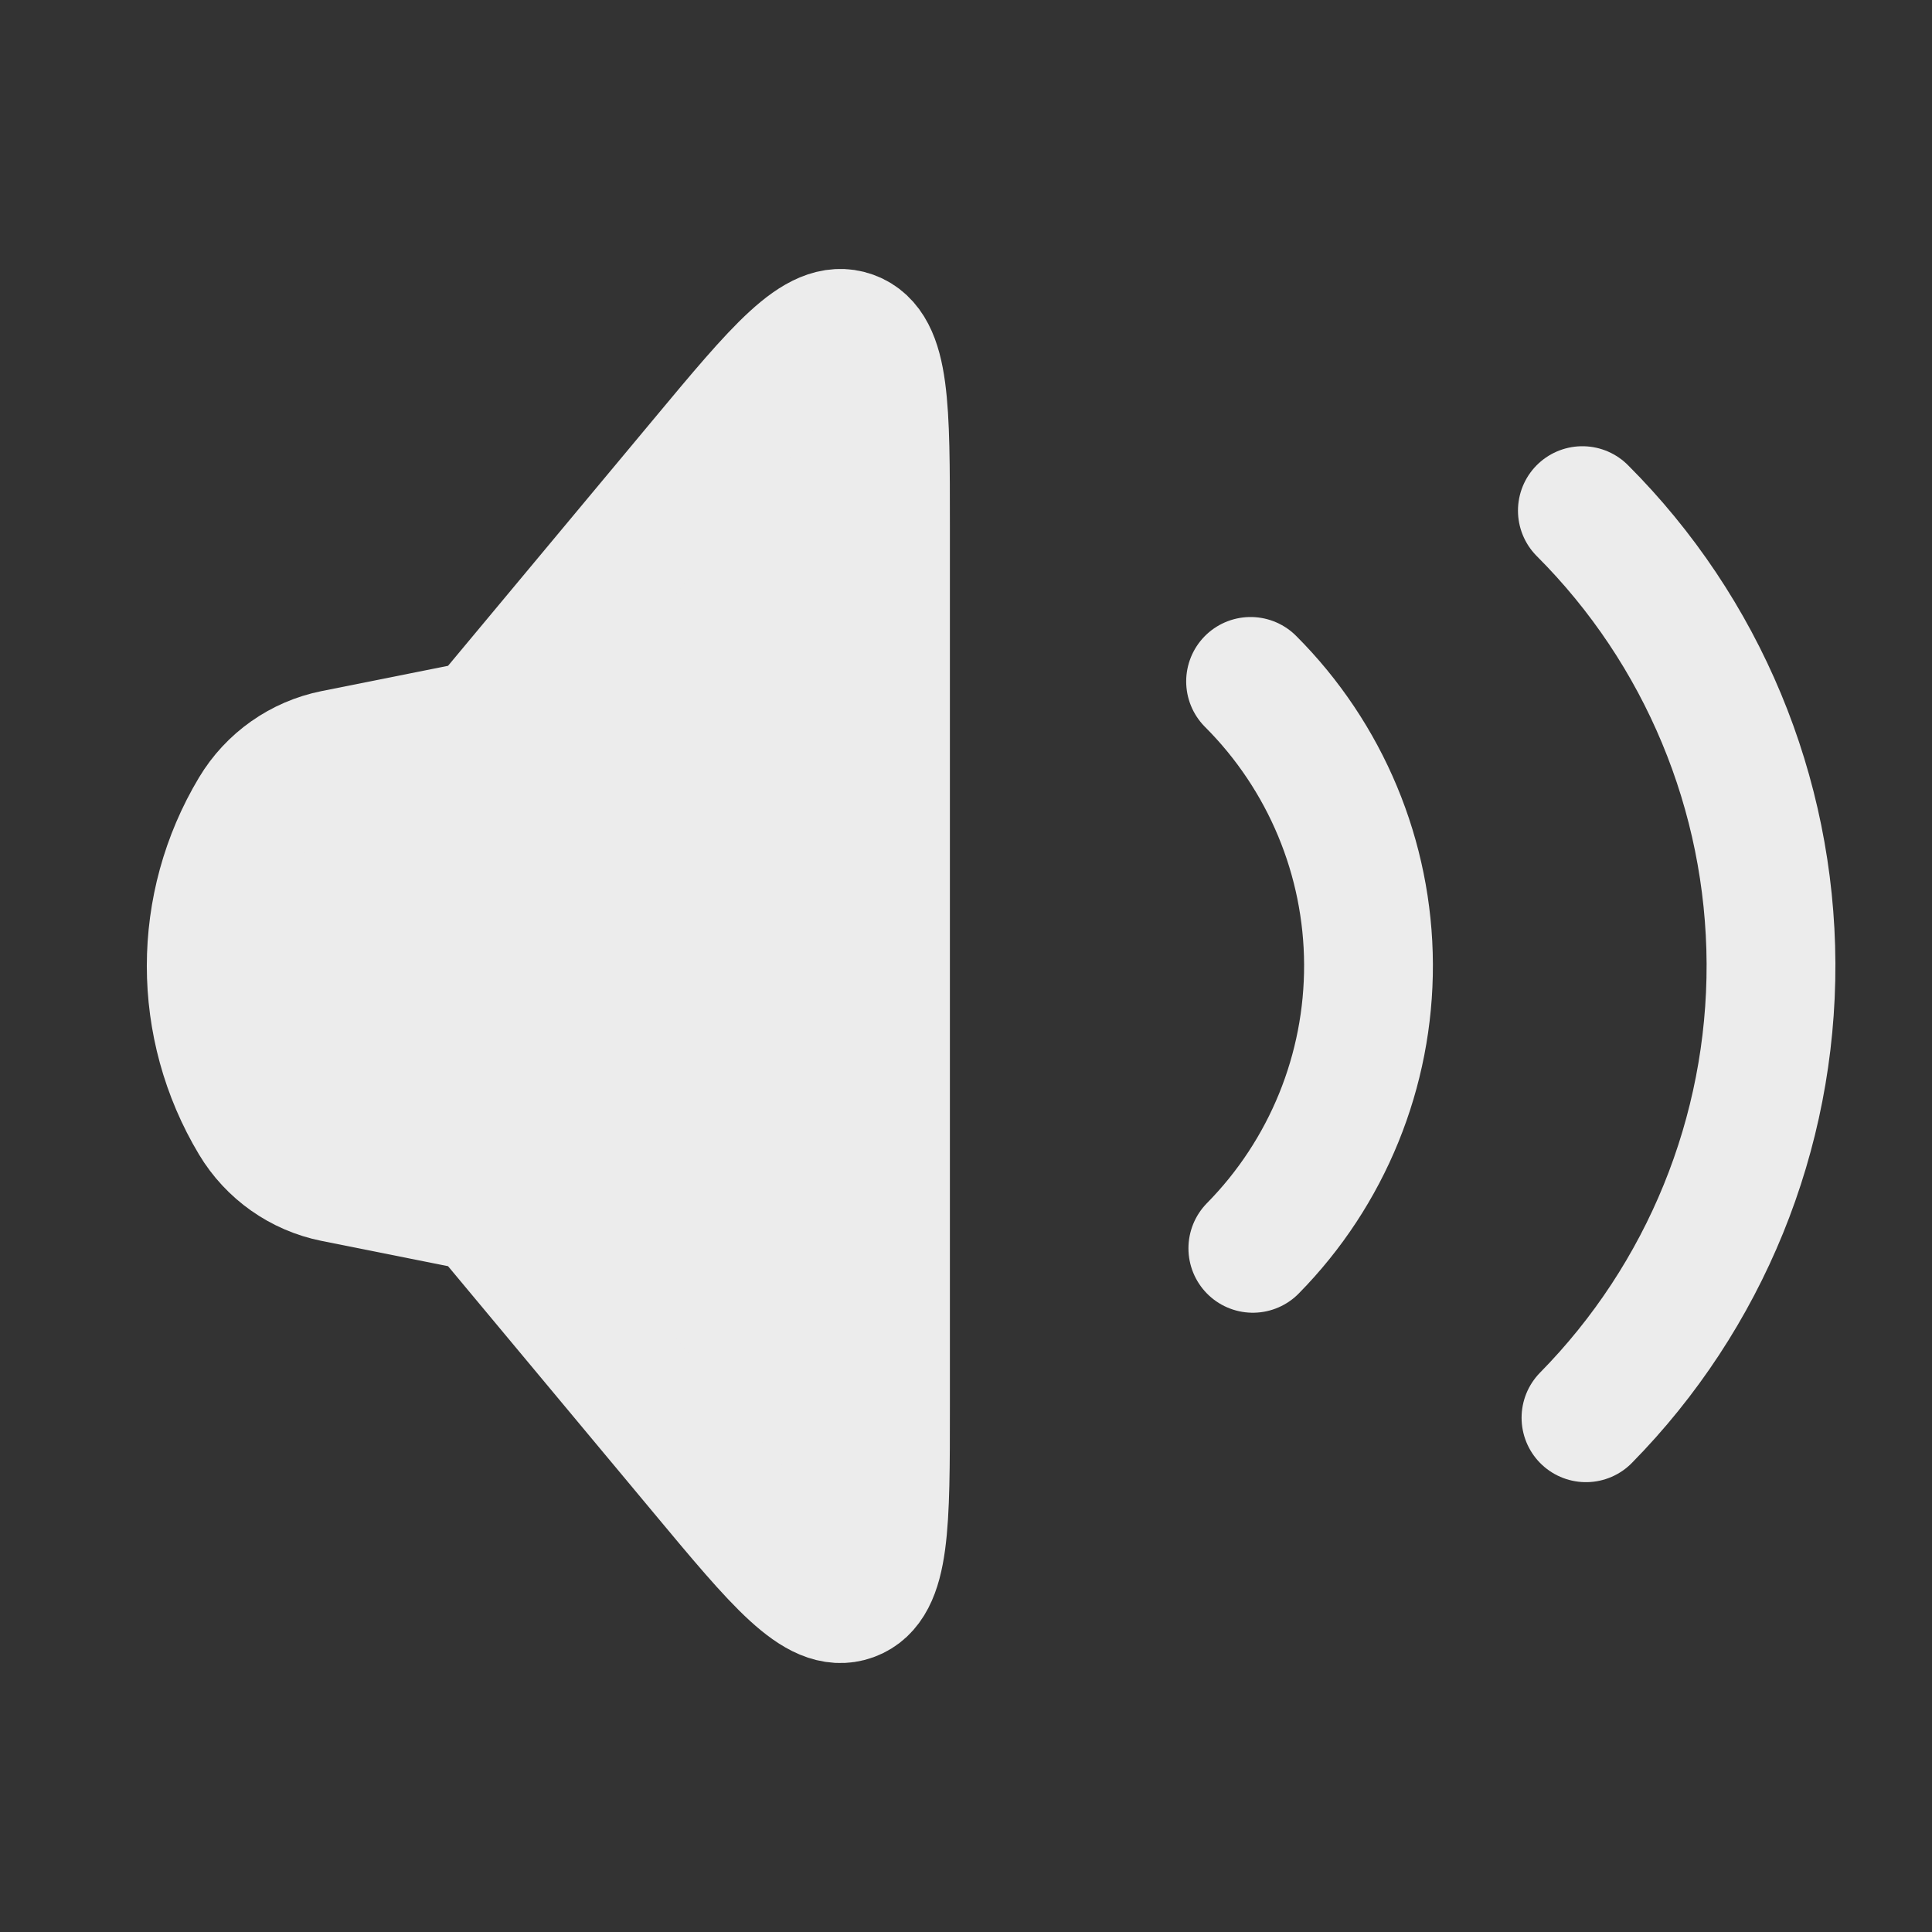 <svg width="30" height="30" viewBox="0 0 30 30" fill="none" xmlns="http://www.w3.org/2000/svg">
<rect x="0" y="0" width="30" height="30" fill="#333333" stroke="none"/>
<g id="sound_max">
<path id="Rectangle 1" d="M3.948 17.413C3.057 15.928 3.057 14.072 3.948 12.587C4.22 12.133 4.671 11.816 5.189 11.712L7.305 11.289C7.431 11.264 7.545 11.196 7.627 11.097L10.921 7.145C12.103 5.726 12.695 5.016 13.222 5.207C13.75 5.398 13.75 6.322 13.75 8.169L13.75 21.831C13.75 23.678 13.75 24.602 13.222 24.793C12.695 24.984 12.103 24.274 10.921 22.855L7.627 18.903C7.545 18.804 7.431 18.736 7.305 18.711L5.189 18.288C4.671 18.184 4.22 17.867 3.948 17.413Z" fill="#ECECEC" stroke="#ECECEC" stroke-width="2"/>
<path id="Ellipse 28" d="M19.419 10.581C20.585 11.747 21.244 13.326 21.25 14.975C21.256 16.624 20.611 18.209 19.454 19.384" stroke="#ECECEC" stroke-width="2" stroke-linecap="round"/>
<path id="Ellipse 29" d="M24.571 7.929C26.437 9.795 27.489 12.322 27.5 14.961C27.51 17.599 26.477 20.135 24.627 22.015" stroke="#ECECEC" stroke-width="2" stroke-linecap="round"/>
</g>
</svg>
